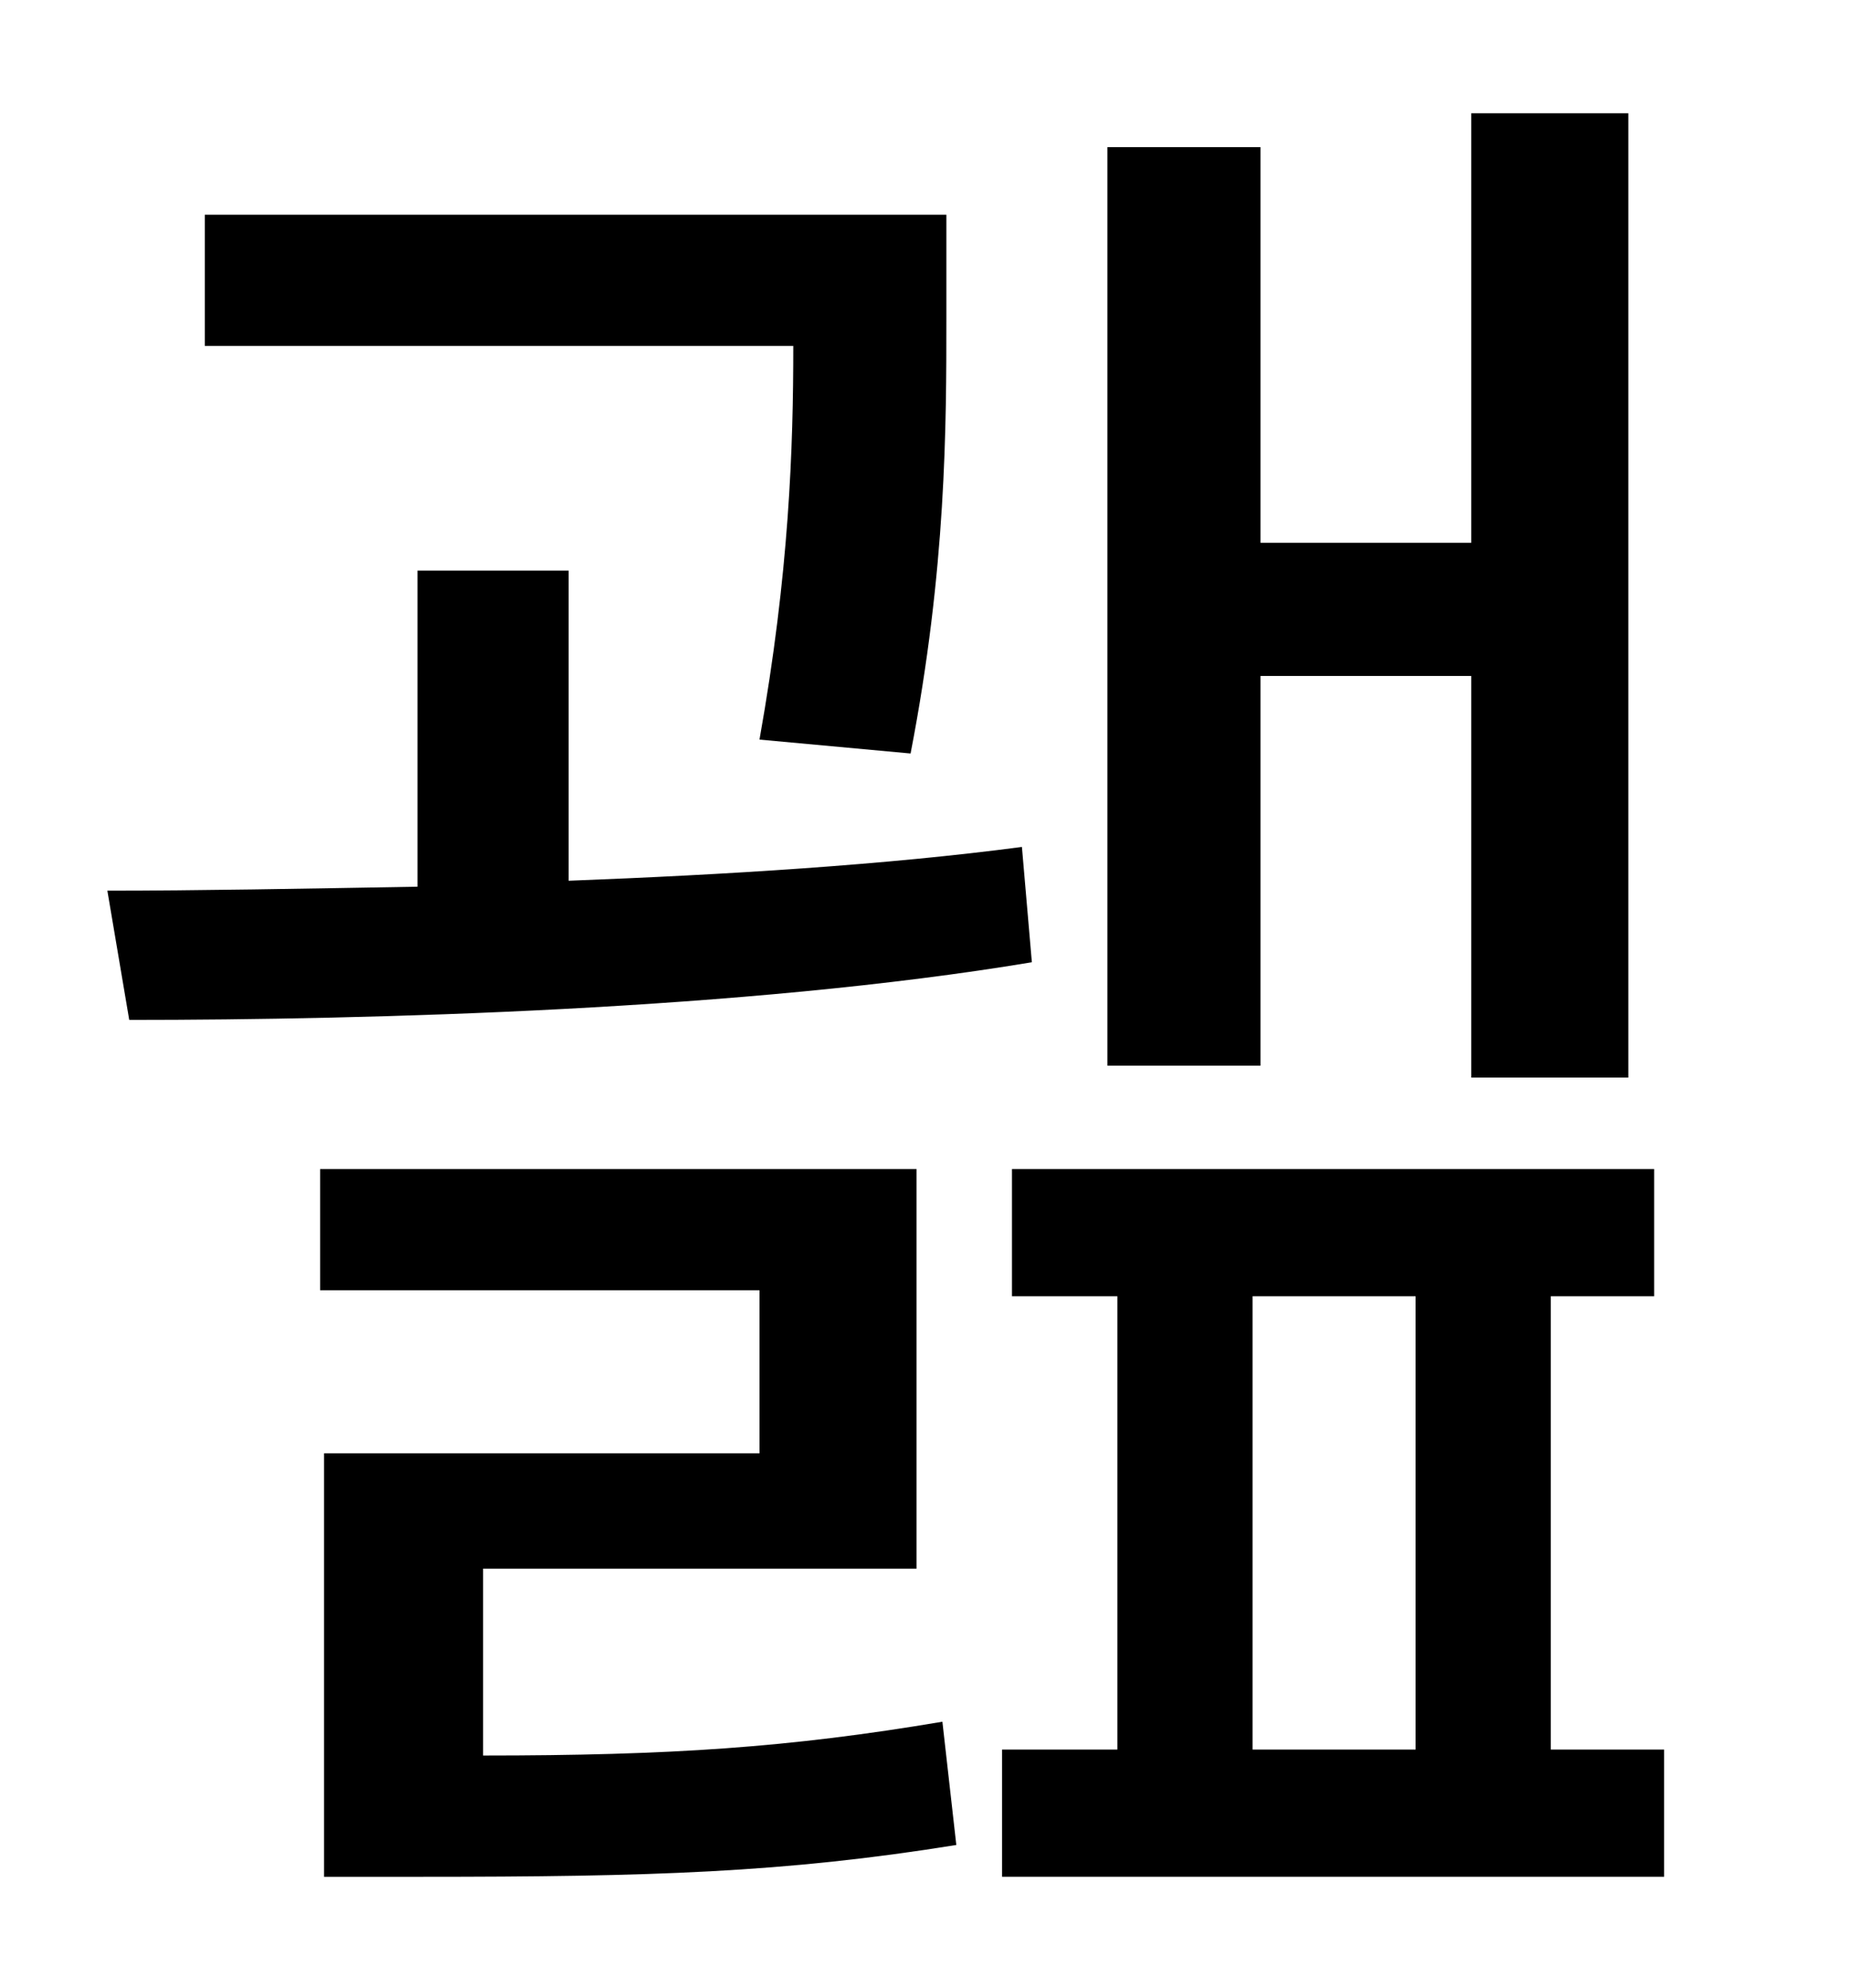 <?xml version="1.0" standalone="no"?>
<!DOCTYPE svg PUBLIC "-//W3C//DTD SVG 1.1//EN" "http://www.w3.org/Graphics/SVG/1.1/DTD/svg11.dtd" >
<svg xmlns="http://www.w3.org/2000/svg" xmlns:xlink="http://www.w3.org/1999/xlink" version="1.1" viewBox="-10 0 930 1000">
   <path fill="currentColor"
d="M624 340v196h-77v-462h77v199h106v-216h79v485h-79v-202h-106zM448 379l-76 -7c15 -84 17 -147 17 -198h-296v-66h373v52c0 54 0 126 -18 219zM504 426l5 58c-144 24 -333 29 -454 29l-11 -65c45 0 98 -1 156 -2v-159h76v156c79 -3 160 -8 228 -17zM233 789v94
c94 0 154 -4 231 -17l7 62c-87 14 -154 16 -269 16h-49v-213h219v-82h-221v-61h300v201h-218zM620 652v228h82v-228h-82zM770 880h57v64h-333v-64h58v-228h-53v-64h323v64h-52v228z" />
</svg>
